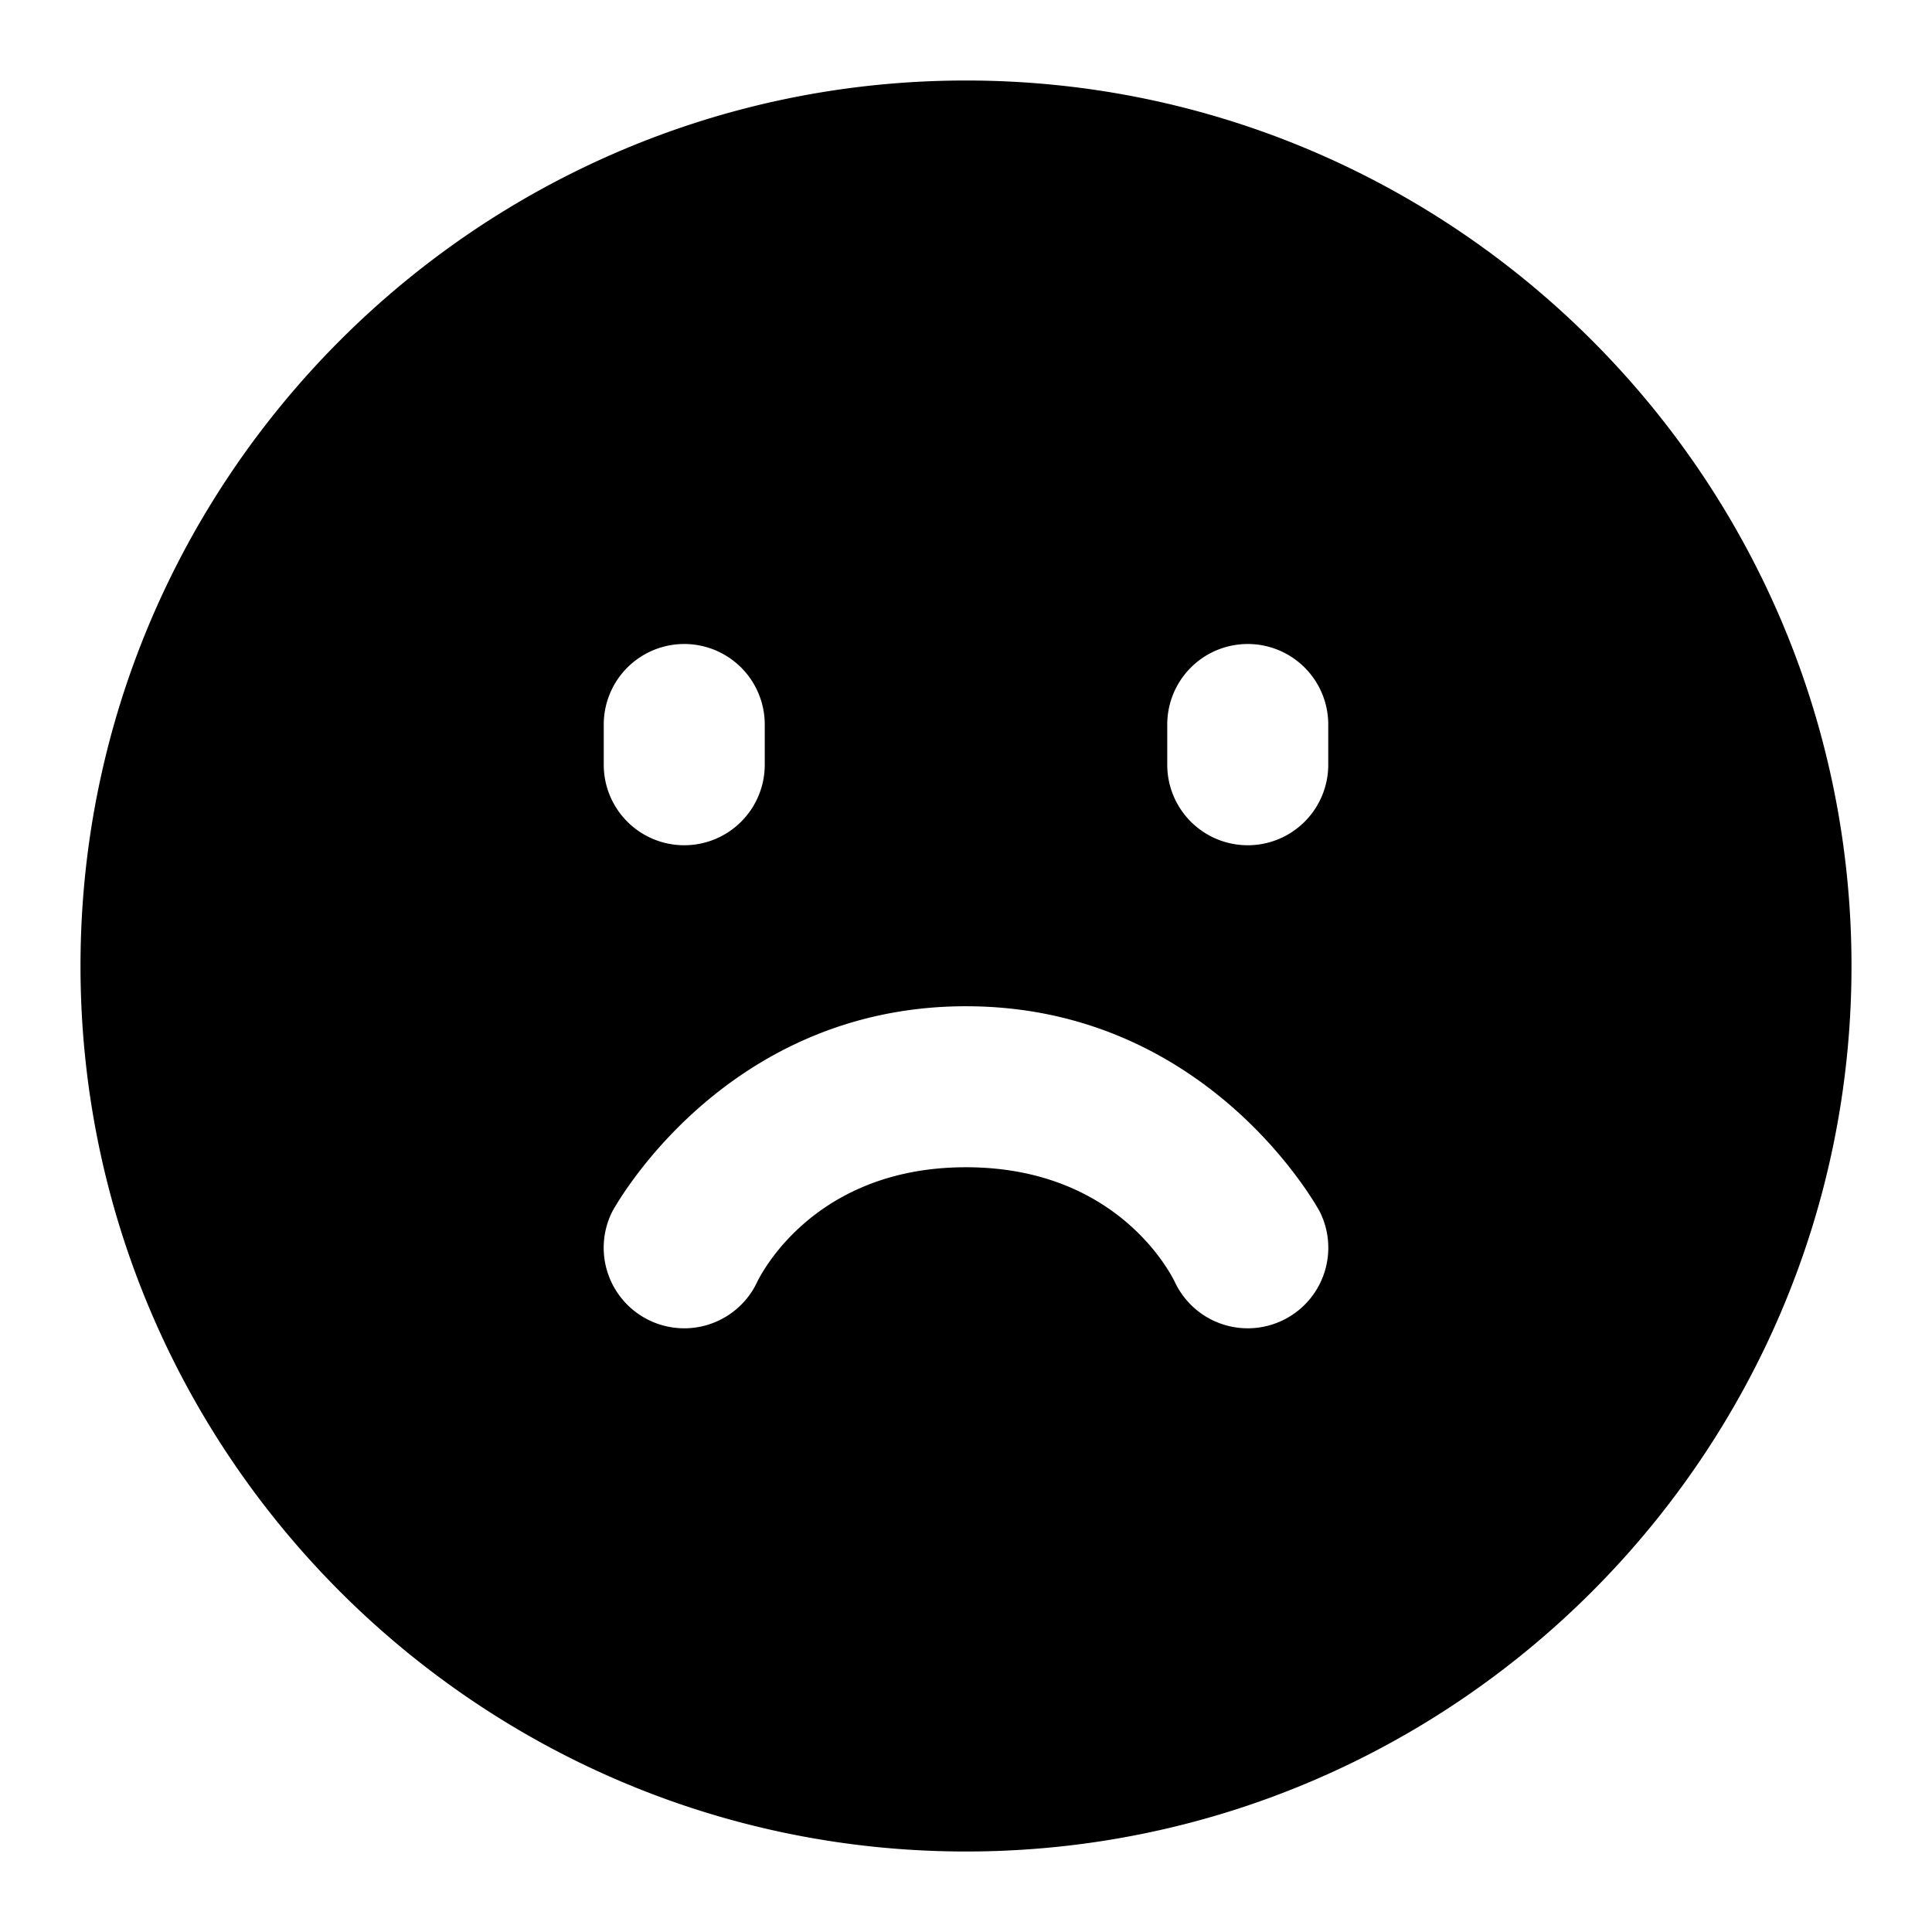 <svg xmlns="http://www.w3.org/2000/svg" width="48" height="48" viewBox="0 0 48 48"><path d="M24 2C11.873 2 2 11.873 2 24s9.873 22 22 22 22-9.873 22-22S36.127 2 24 2Zm-7 14a2 2 0 0 1 2 2v1a2 2 0 0 1-4 0v-1a2 2 0 0 1 2-2zm14 0a2 2 0 0 1 2 2v1a2 2 0 0 1-4 0v-1a2 2 0 0 1 2-2zm-7 9c6.067 0 8.79 5.105 8.79 5.105a2 2 0 1 1-3.58 1.79S27.934 29 24 29s-5.21 2.895-5.21 2.895a2 2 0 1 1-3.58-1.79S17.934 25 24 25Z"/></svg>